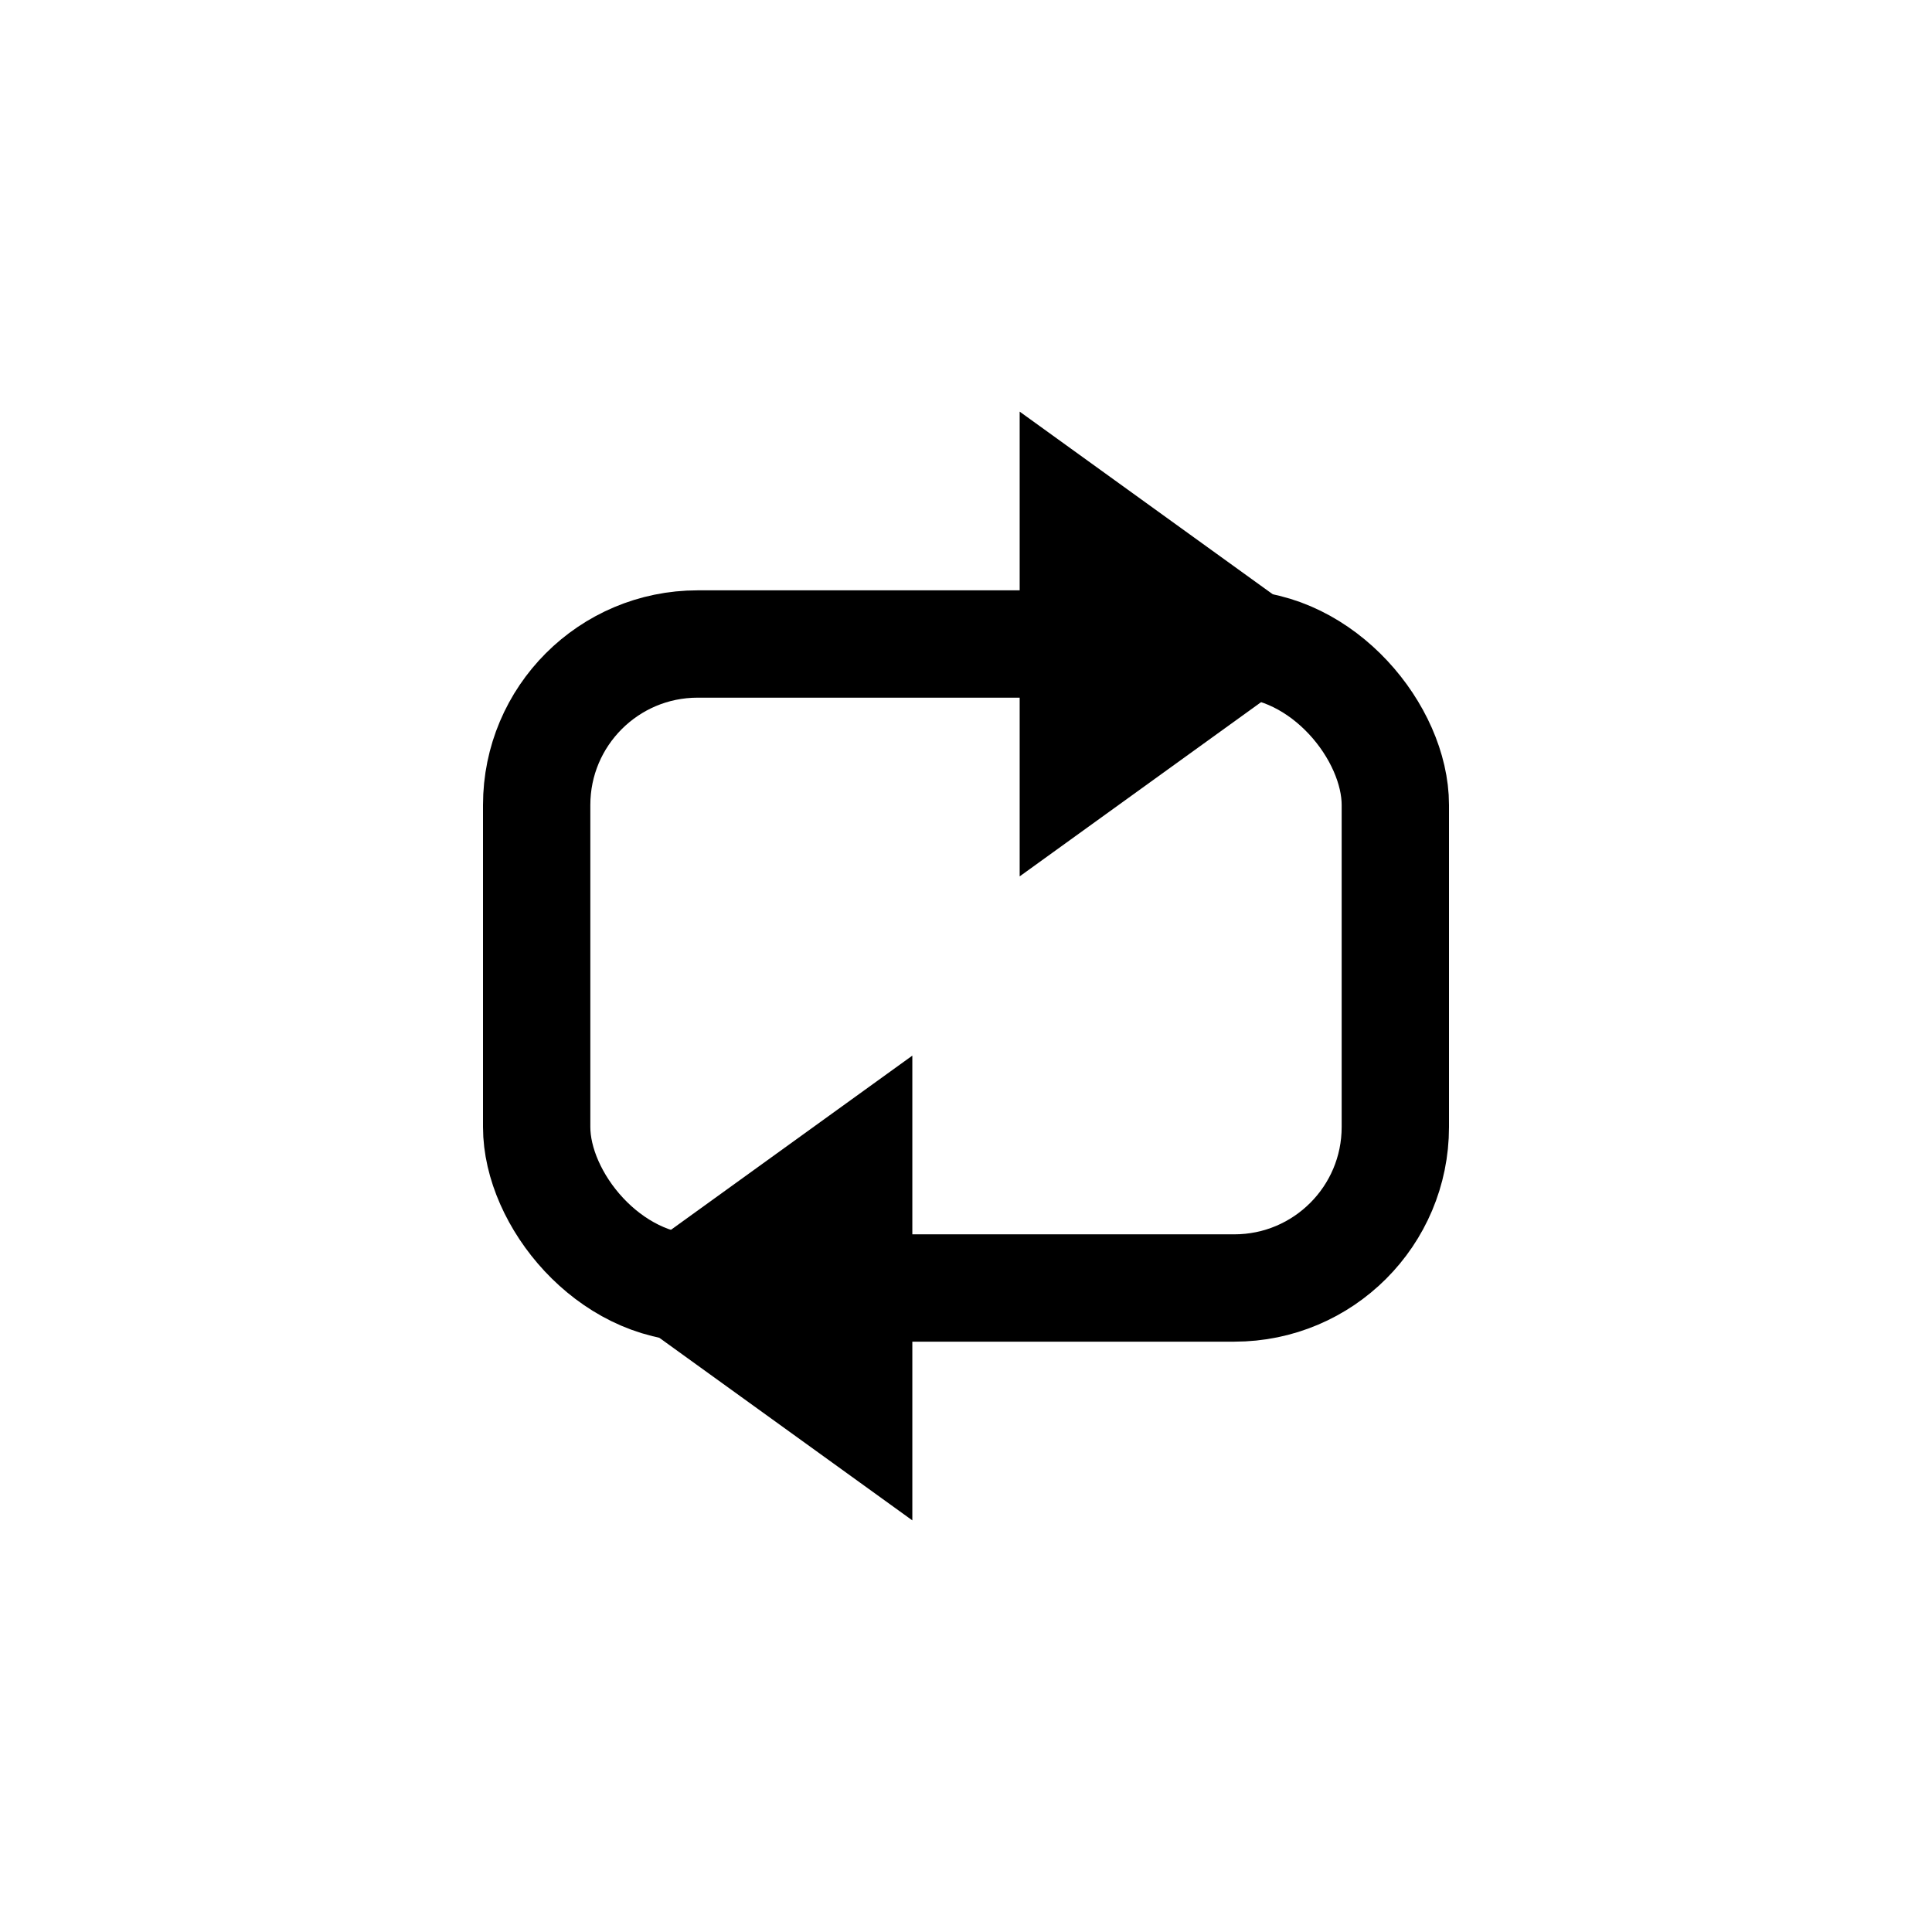 <svg width="36" height="36" viewBox="0 0 36 36" fill="none" xmlns="http://www.w3.org/2000/svg">
<rect x="10" y="12" width="16" height="12" rx="3" stroke="black" stroke-width="2"/>
<path d="M11 24L17 19.67L17 28.33L11 24Z" fill="black"/>
<path d="M25 12L19 16.33L19 7.67L25 12Z" fill="black"/>
</svg>
